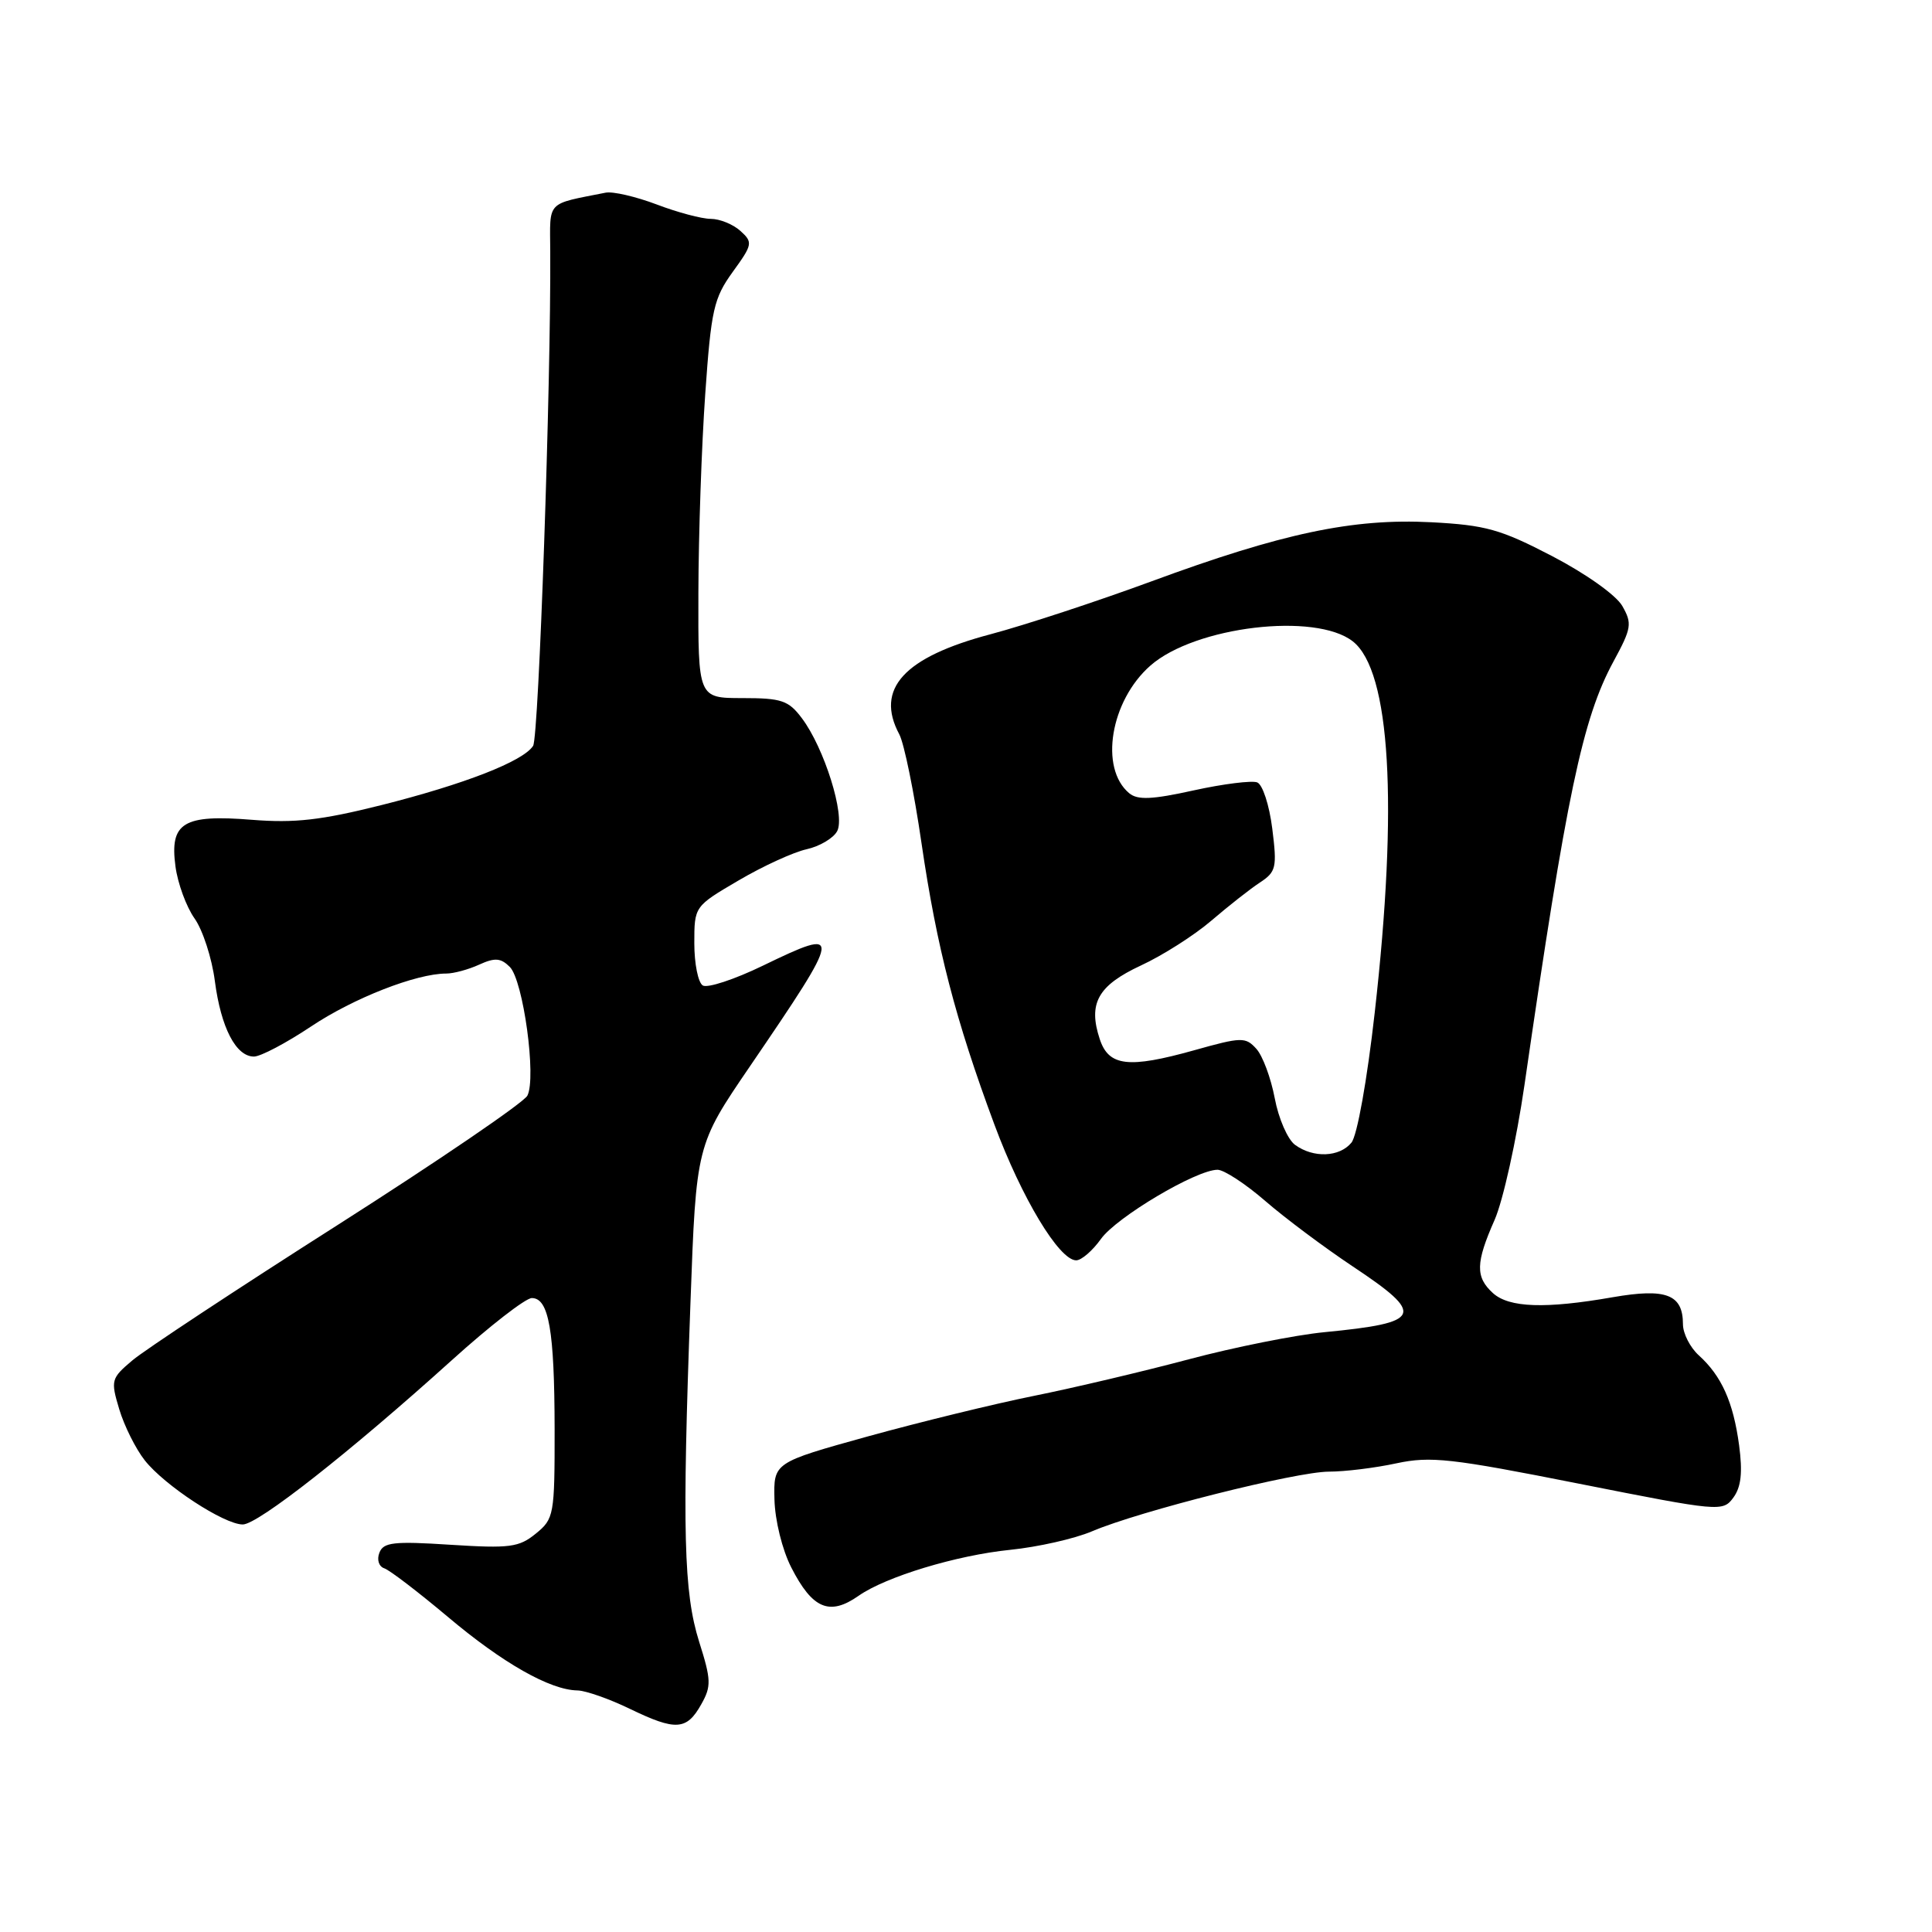 <?xml version="1.0" encoding="UTF-8" standalone="no"?>
<!DOCTYPE svg PUBLIC "-//W3C//DTD SVG 1.1//EN" "http://www.w3.org/Graphics/SVG/1.1/DTD/svg11.dtd" >
<svg xmlns="http://www.w3.org/2000/svg" xmlns:xlink="http://www.w3.org/1999/xlink" version="1.1" viewBox="0 0 256 256">
 <g >
 <path fill="currentColor"
d=" M 92.92 225.83 C 94.27 223.44 94.24 222.59 92.64 217.54 C 90.59 211.02 90.38 202.88 91.49 172.61 C 92.25 151.73 92.25 151.73 99.38 141.28 C 111.69 123.23 111.74 122.80 101.10 127.95 C 97.33 129.78 93.74 130.96 93.12 130.58 C 92.50 130.19 92.00 127.68 92.00 124.99 C 92.00 120.10 92.00 120.10 97.87 116.66 C 101.10 114.76 105.15 112.91 106.88 112.53 C 108.60 112.15 110.43 111.07 110.93 110.13 C 112.03 108.08 109.22 99.09 106.24 95.15 C 104.48 92.81 103.56 92.50 98.37 92.50 C 92.50 92.50 92.50 92.50 92.54 78.50 C 92.56 70.80 92.97 58.96 93.45 52.18 C 94.23 41.02 94.58 39.51 97.09 36.03 C 99.73 32.39 99.78 32.11 98.11 30.60 C 97.14 29.72 95.37 29.00 94.18 29.00 C 92.99 29.00 89.76 28.14 87.01 27.09 C 84.25 26.05 81.21 25.34 80.25 25.53 C 72.30 27.11 72.87 26.50 72.91 33.28 C 73.02 50.68 71.39 97.67 70.64 98.83 C 69.32 100.88 61.54 103.91 50.50 106.69 C 42.55 108.68 39.05 109.08 33.41 108.63 C 24.28 107.89 22.47 108.99 23.25 114.80 C 23.55 117.06 24.69 120.16 25.78 121.70 C 26.87 123.24 28.08 126.97 28.47 130.00 C 29.28 136.17 31.26 140.00 33.65 140.00 C 34.53 140.00 37.94 138.20 41.22 136.01 C 46.85 132.25 55.16 129.00 59.13 129.00 C 60.11 129.00 62.07 128.47 63.49 127.82 C 65.58 126.87 66.35 126.93 67.55 128.12 C 69.34 129.91 71.10 142.82 69.88 145.18 C 69.40 146.10 58.09 153.81 44.75 162.31 C 31.41 170.80 19.17 178.88 17.55 180.25 C 14.72 182.64 14.65 182.89 15.80 186.73 C 16.46 188.93 17.98 191.98 19.18 193.50 C 21.80 196.83 29.69 202.00 32.17 202.00 C 34.18 202.00 46.33 192.45 59.85 180.25 C 64.87 175.71 69.65 172.00 70.47 172.00 C 72.73 172.00 73.47 176.31 73.49 189.34 C 73.50 200.76 73.41 201.25 71.00 203.21 C 68.77 205.03 67.56 205.19 59.70 204.69 C 52.15 204.20 50.80 204.36 50.27 205.75 C 49.91 206.67 50.20 207.57 50.92 207.81 C 51.62 208.04 55.41 210.94 59.35 214.25 C 66.61 220.37 72.88 223.93 76.50 223.99 C 77.60 224.01 80.75 225.11 83.50 226.45 C 89.55 229.37 90.99 229.28 92.92 225.83 Z  M 113.77 211.45 C 117.38 208.92 126.75 206.08 133.86 205.36 C 137.51 204.99 142.39 203.89 144.69 202.91 C 150.97 200.23 171.76 195.00 176.10 195.00 C 178.19 195.00 182.20 194.51 185.02 193.90 C 189.56 192.93 192.26 193.23 209.19 196.59 C 227.90 200.30 228.28 200.34 229.68 198.44 C 230.71 197.03 230.92 195.12 230.44 191.50 C 229.67 185.79 228.12 182.32 225.10 179.59 C 223.95 178.55 223.00 176.69 223.00 175.47 C 223.00 171.51 220.77 170.66 213.69 171.89 C 204.77 173.45 199.97 173.28 197.83 171.35 C 195.48 169.22 195.53 167.33 198.04 161.65 C 199.16 159.11 200.94 151.07 202.00 143.77 C 207.57 105.31 209.69 95.22 213.79 87.66 C 216.20 83.22 216.29 82.62 214.96 80.29 C 214.13 78.85 210.14 76.02 205.69 73.70 C 198.83 70.13 196.87 69.58 189.65 69.20 C 179.27 68.66 169.87 70.65 152.50 77.06 C 145.35 79.69 135.80 82.83 131.29 84.03 C 119.77 87.07 115.93 91.27 119.16 97.30 C 119.80 98.49 121.13 105.00 122.11 111.76 C 124.14 125.60 126.61 135.14 131.76 149.00 C 135.37 158.73 140.35 167.00 142.60 167.00 C 143.30 167.00 144.77 165.72 145.88 164.17 C 147.94 161.28 158.52 155.00 161.33 155.00 C 162.18 155.00 165.03 156.86 167.66 159.14 C 170.29 161.42 175.50 165.31 179.22 167.79 C 188.93 174.24 188.50 175.26 175.50 176.52 C 171.65 176.89 163.55 178.51 157.50 180.12 C 151.45 181.73 142.22 183.91 137.00 184.96 C 131.78 186.01 121.88 188.43 115.00 190.33 C 102.50 193.80 102.50 193.80 102.62 198.69 C 102.69 201.46 103.65 205.36 104.85 207.70 C 107.65 213.19 109.92 214.15 113.77 211.45 Z  M 171.60 151.70 C 170.62 150.98 169.41 148.20 168.91 145.52 C 168.40 142.84 167.31 139.89 166.47 138.97 C 165.04 137.39 164.52 137.40 158.22 139.17 C 149.53 141.60 146.92 141.29 145.73 137.71 C 144.15 132.95 145.47 130.59 151.18 127.93 C 154.06 126.60 158.26 123.92 160.50 122.00 C 162.74 120.08 165.63 117.80 166.93 116.95 C 169.10 115.52 169.23 114.97 168.58 109.78 C 168.19 106.68 167.30 103.94 166.58 103.67 C 165.87 103.40 162.08 103.87 158.17 104.73 C 152.65 105.95 150.74 106.03 149.63 105.11 C 145.65 101.80 147.13 92.85 152.44 88.19 C 158.35 83.00 174.31 81.10 179.26 84.99 C 184.24 88.91 185.28 106.58 182.16 134.16 C 181.15 143.13 179.83 150.50 179.07 151.41 C 177.48 153.34 174.02 153.47 171.60 151.70 Z "/>
</g>
</svg>